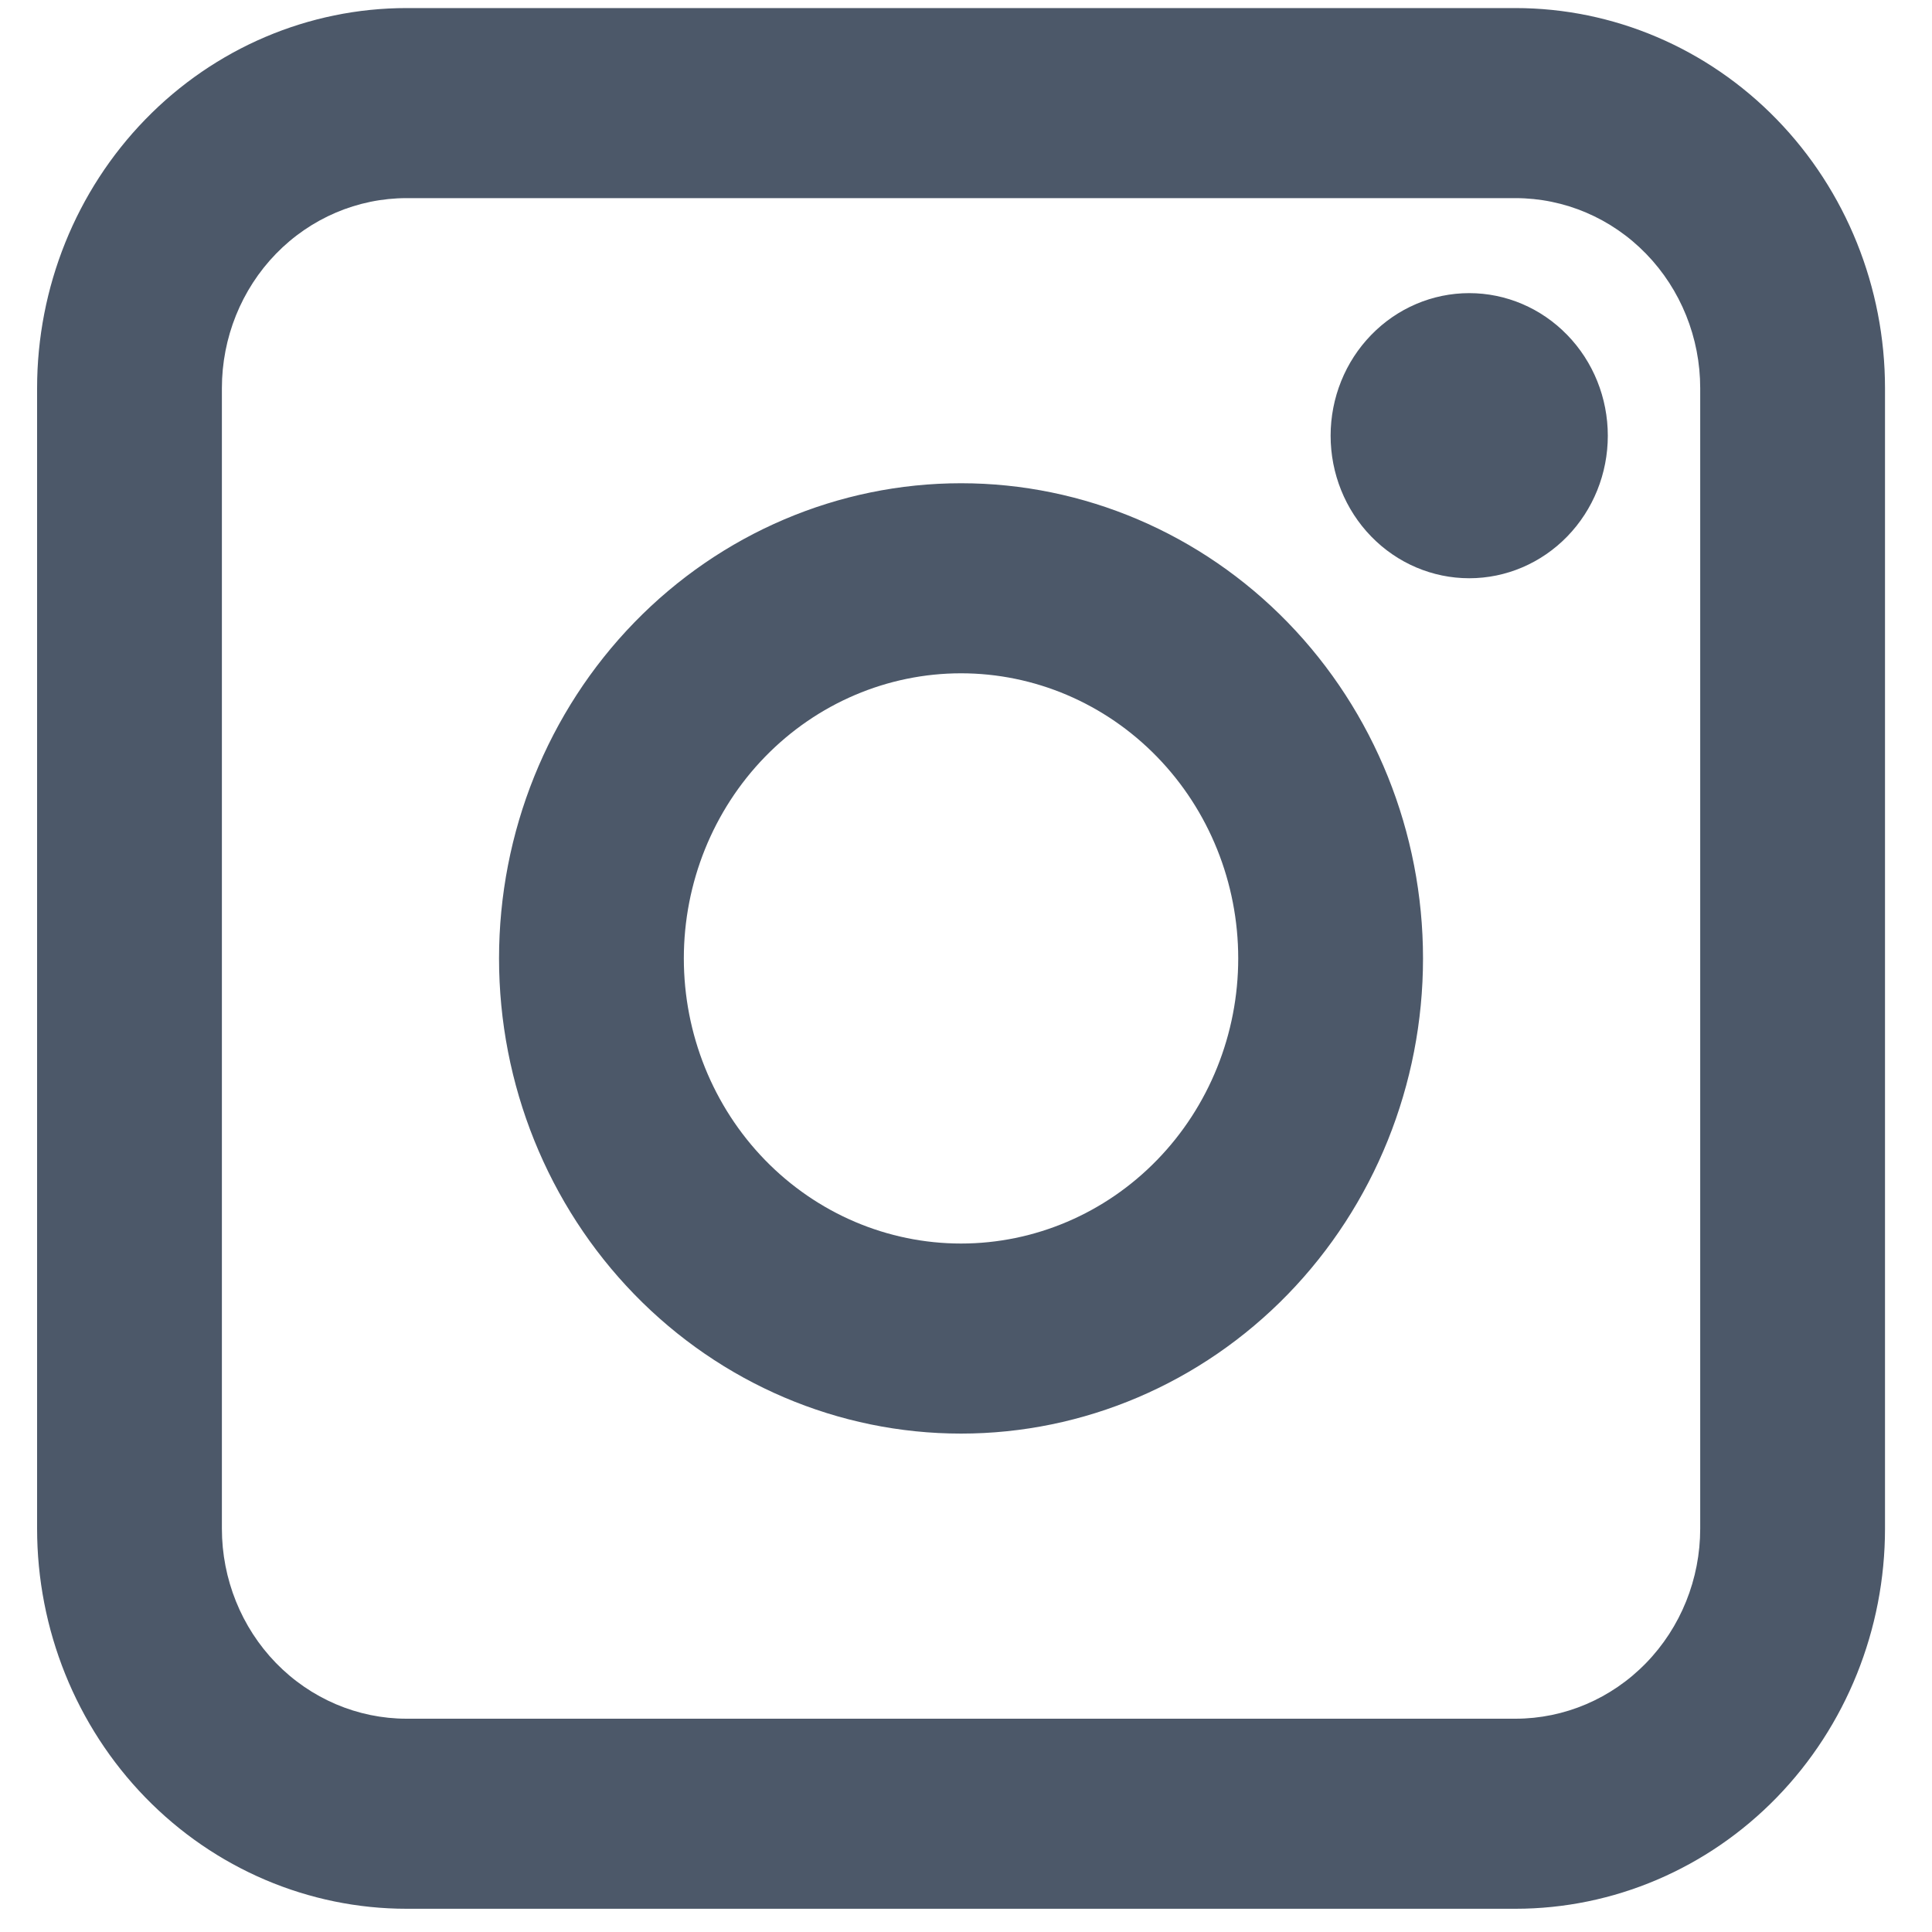 <svg width="40" height="40" viewBox="0 0 40 40" fill="none" xmlns="http://www.w3.org/2000/svg">
<path fill-rule="evenodd" clip-rule="evenodd" d="M0.768 8.037C0.768 5.95 1.574 3.948 3.009 2.472C4.444 0.996 6.39 0.167 8.419 0.167H31.375C33.404 0.167 35.351 0.996 36.786 2.472C38.221 3.948 39.027 5.95 39.027 8.037V31.648C39.027 33.736 38.221 35.738 36.786 37.214C35.351 38.69 33.404 39.519 31.375 39.519H8.419C6.39 39.519 4.444 38.69 3.009 37.214C1.574 35.738 0.768 33.736 0.768 31.648V8.037ZM8.419 4.102C7.405 4.102 6.432 4.516 5.714 5.254C4.997 5.992 4.594 6.993 4.594 8.037V31.648C4.594 32.692 4.997 33.693 5.714 34.431C6.432 35.169 7.405 35.584 8.419 35.584H31.375C32.39 35.584 33.363 35.169 34.08 34.431C34.798 33.693 35.201 32.692 35.201 31.648V8.037C35.201 6.993 34.798 5.992 34.08 5.254C33.363 4.516 32.39 4.102 31.375 4.102H8.419ZM19.897 13.94C18.375 13.94 16.916 14.562 15.839 15.669C14.763 16.776 14.158 18.277 14.158 19.843C14.158 21.408 14.763 22.91 15.839 24.017C16.916 25.124 18.375 25.746 19.897 25.746C21.419 25.746 22.879 25.124 23.955 24.017C25.032 22.91 25.636 21.408 25.636 19.843C25.636 18.277 25.032 16.776 23.955 15.669C22.879 14.562 21.419 13.94 19.897 13.94ZM10.332 19.843C10.332 17.233 11.34 14.731 13.134 12.886C14.928 11.041 17.36 10.005 19.897 10.005C22.434 10.005 24.867 11.041 26.661 12.886C28.454 14.731 29.462 17.233 29.462 19.843C29.462 22.452 28.454 24.954 26.661 26.799C24.867 28.644 22.434 29.681 19.897 29.681C17.36 29.681 14.928 28.644 13.134 26.799C11.34 24.954 10.332 22.452 10.332 19.843ZM30.419 11.972C31.18 11.972 31.909 11.661 32.447 11.108C32.986 10.554 33.288 9.804 33.288 9.021C33.288 8.238 32.986 7.487 32.447 6.934C31.909 6.38 31.18 6.069 30.419 6.069C29.657 6.069 28.928 6.38 28.39 6.934C27.851 7.487 27.549 8.238 27.549 9.021C27.549 9.804 27.851 10.554 28.39 11.108C28.928 11.661 29.657 11.972 30.419 11.972Z" fill="#202F44" fill-opacity="0.8"/>
</svg>
